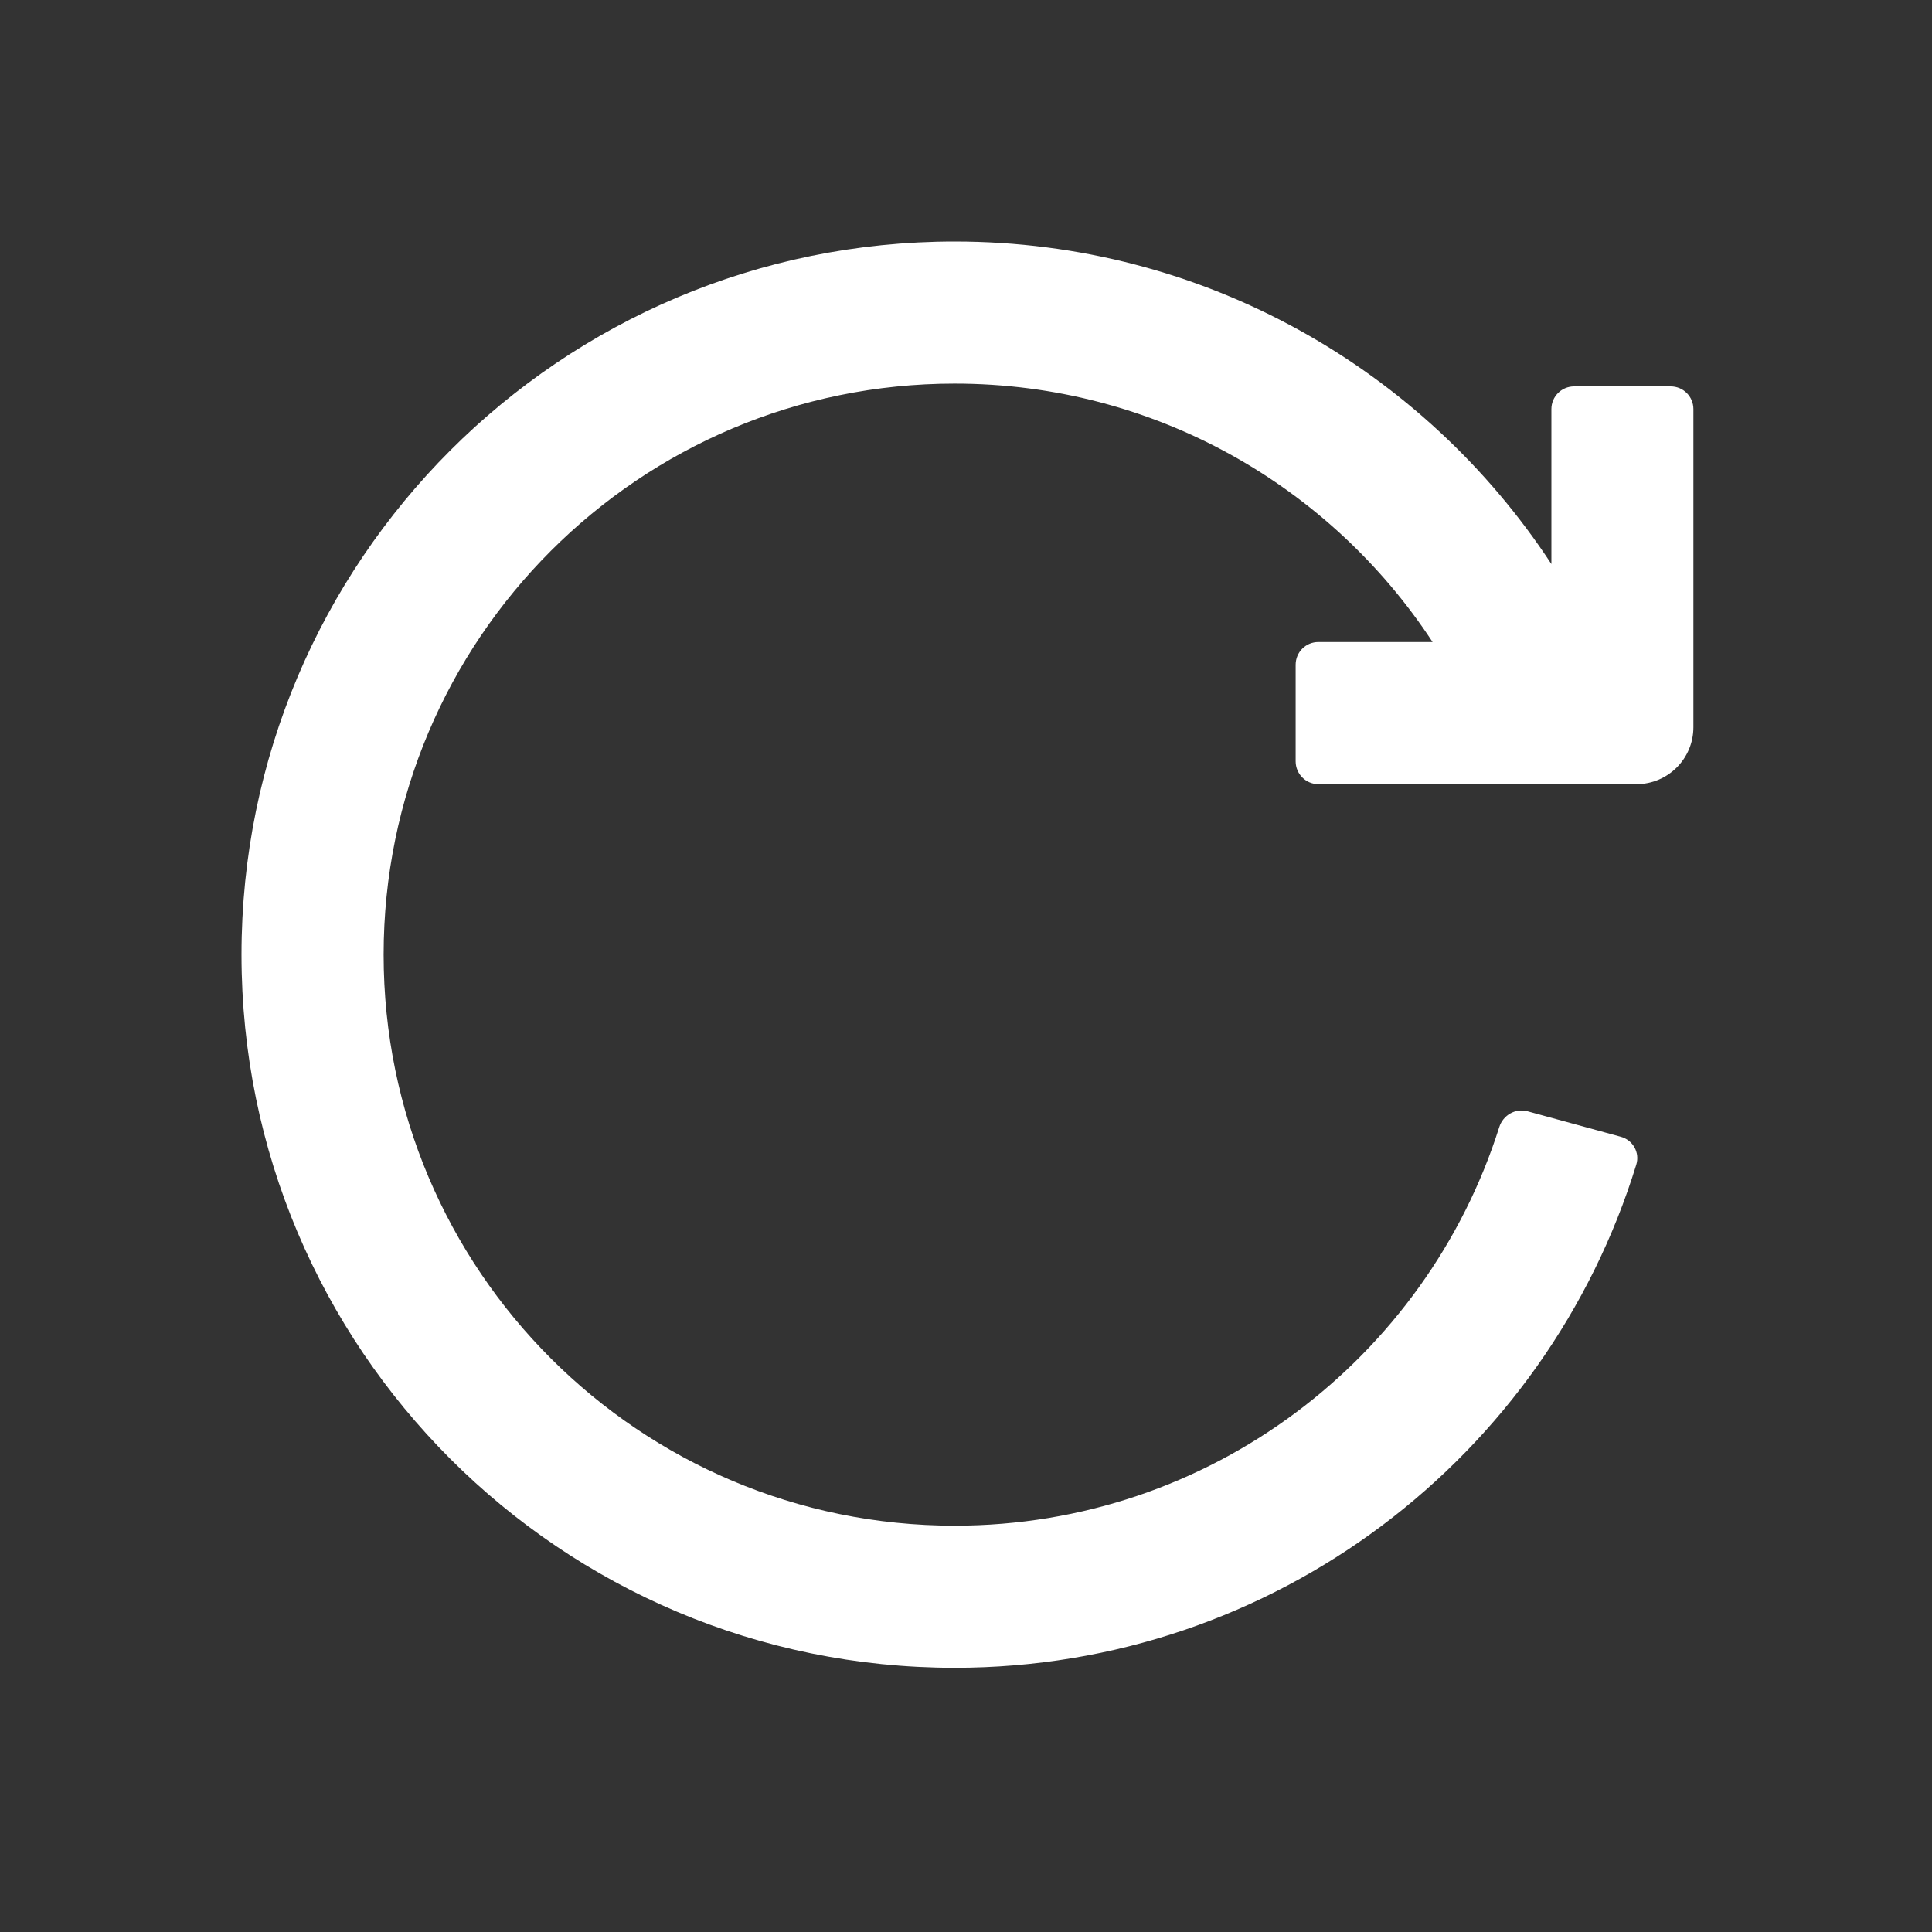 <svg xmlns="http://www.w3.org/2000/svg" width="16" height="16" viewBox="0 0 16 16" fill="none">
  <rect x="0" y="0" width="16" height="16" fill="#333333" stroke="none"/>
  <path d="M3.177 7.906C3.177 5.294 5.294 3.177 7.906 3.177C9.561 3.177 11.019 4.027 11.864 5.317H10.918C10.814 5.317 10.73 5.401 10.73 5.505V6.305C10.73 6.409 10.814 6.494 10.918 6.494L13.553 6.494C13.813 6.494 14.024 6.283 14.024 6.023V3.388C14.024 3.284 13.94 3.2 13.836 3.2H13.036C12.932 3.2 12.848 3.284 12.848 3.388V4.671C11.793 3.063 9.974 2 7.906 2C4.644 2 2 4.644 2 7.906C2 11.168 4.644 13.812 7.906 13.812C10.563 13.812 12.809 12.057 13.551 9.645C13.582 9.545 13.523 9.441 13.422 9.414L12.65 9.203C12.55 9.176 12.447 9.235 12.416 9.335C11.81 11.248 10.019 12.635 7.906 12.635C5.294 12.635 3.177 10.518 3.177 7.906Z" fill="white"/>
</svg>